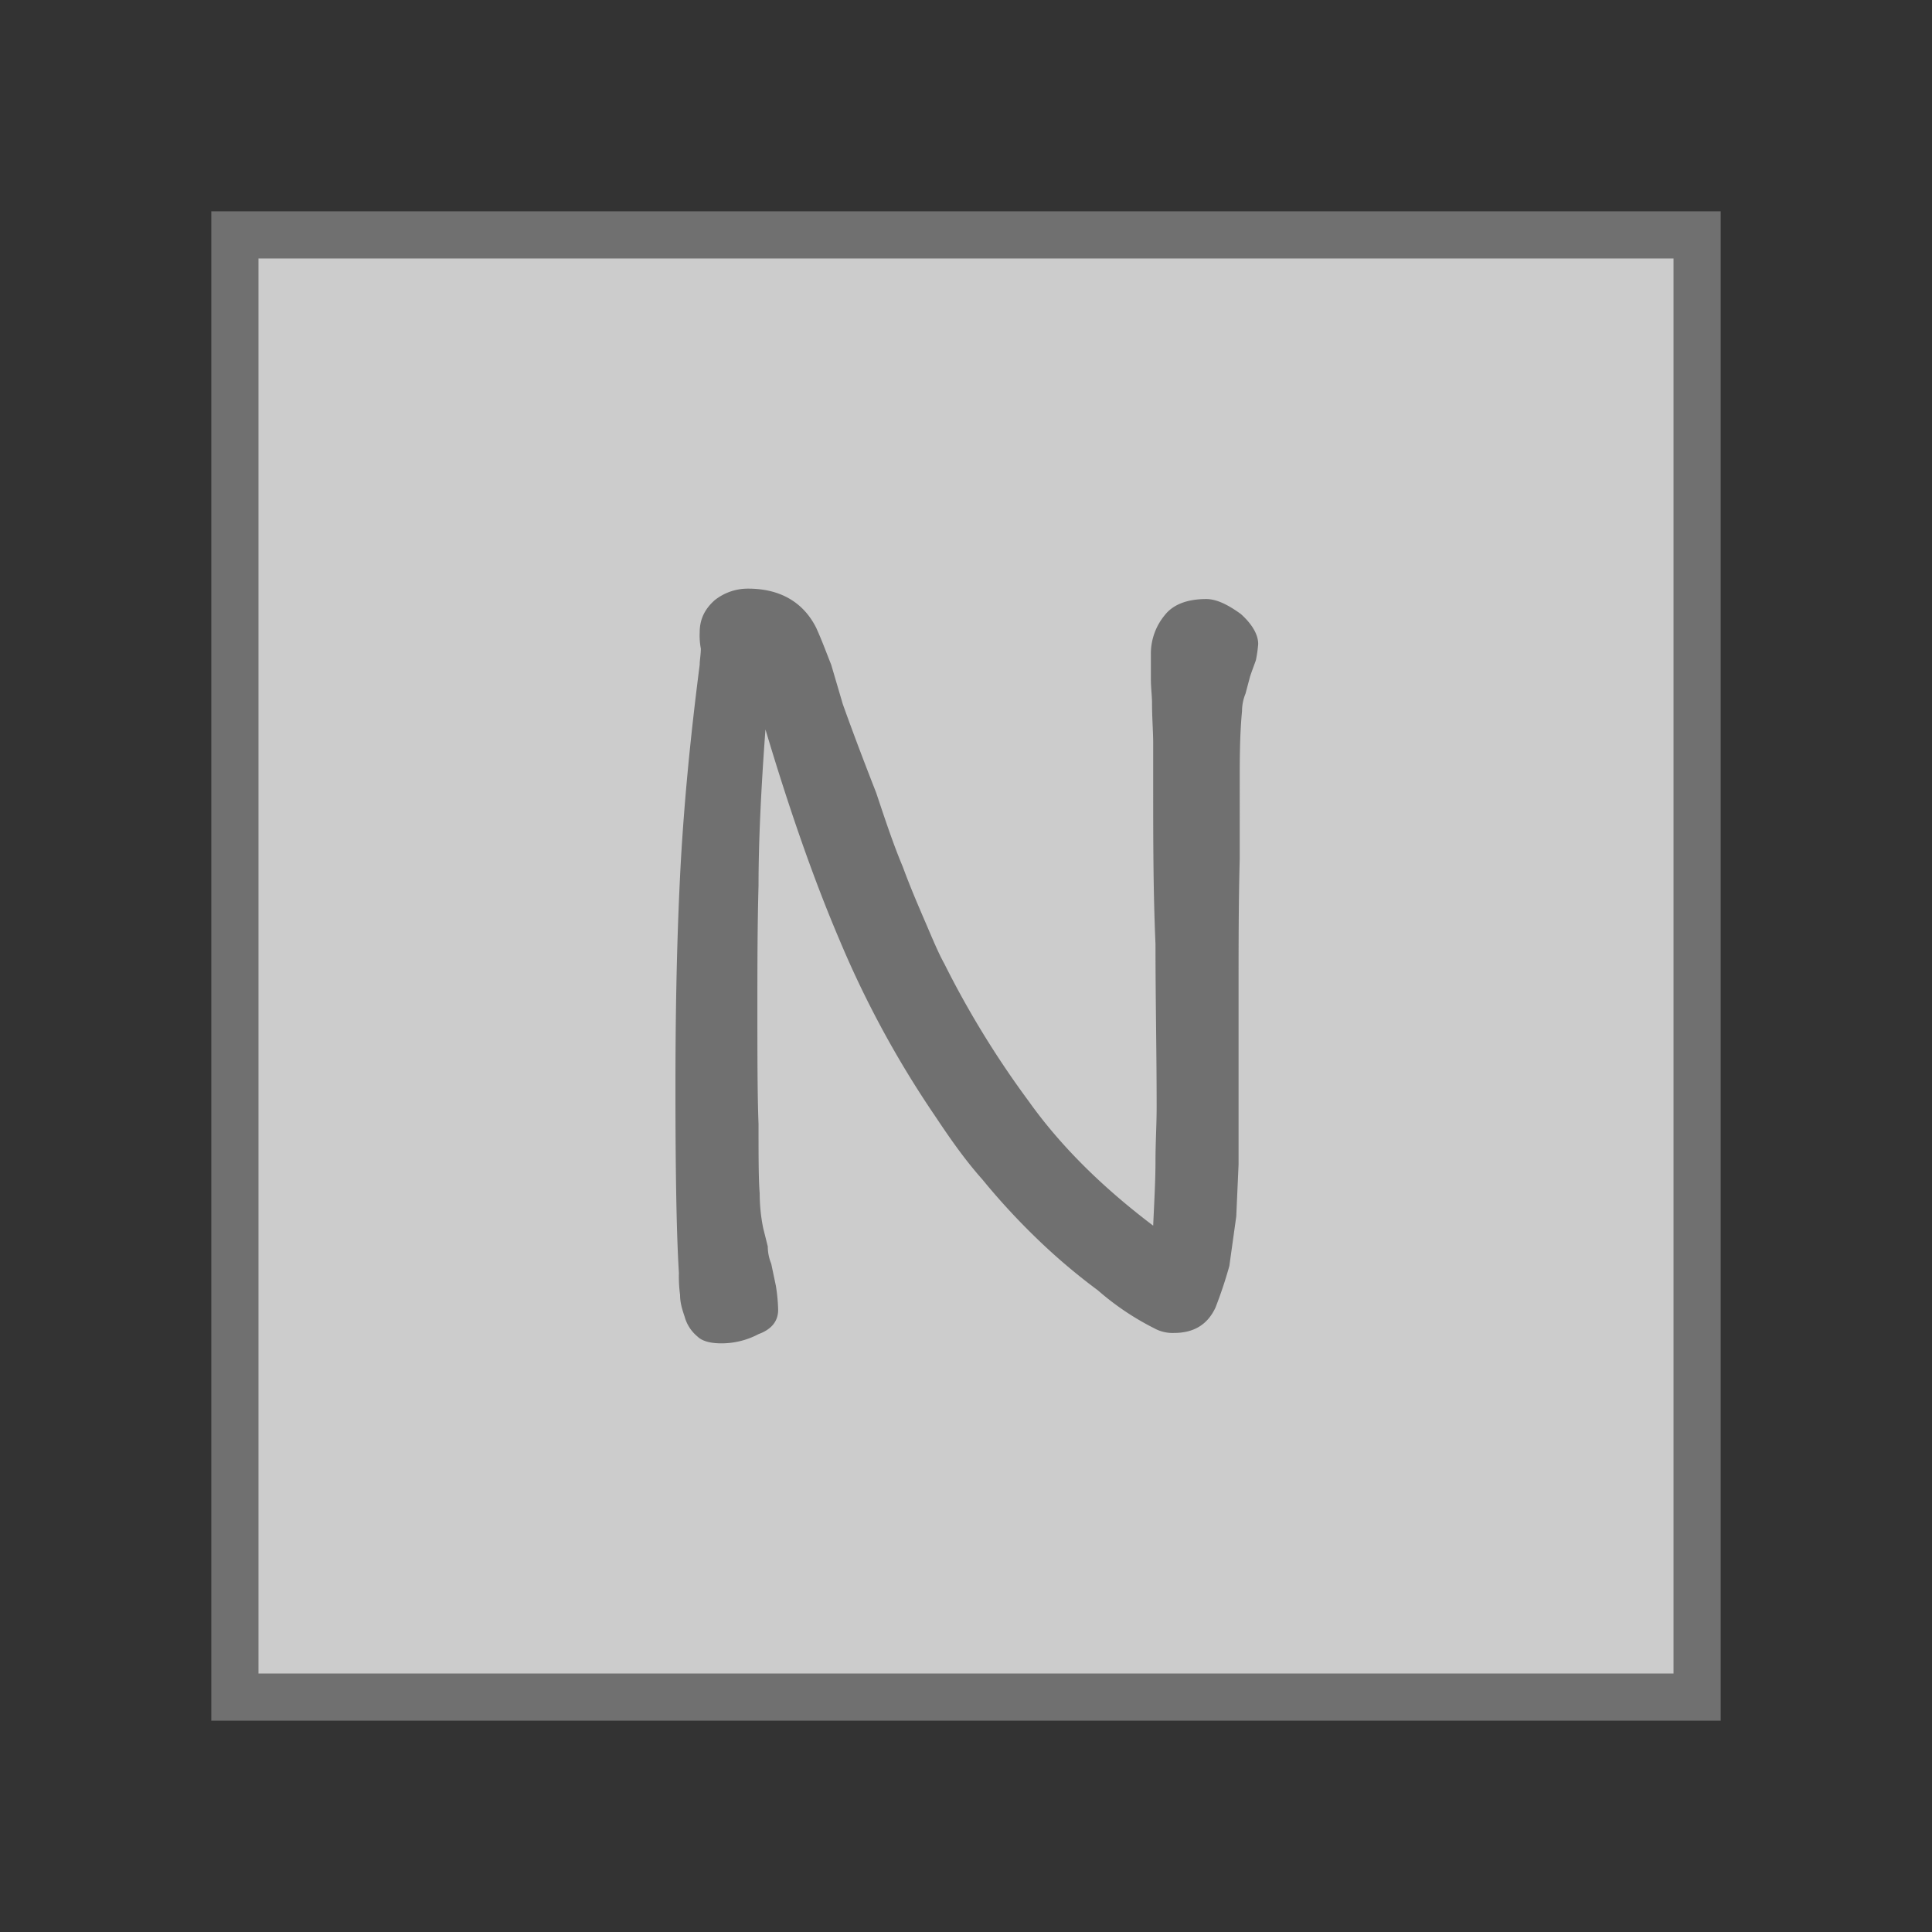 <?xml version="1.0" standalone="no"?><!DOCTYPE svg PUBLIC "-//W3C//DTD SVG 1.1//EN" "http://www.w3.org/Graphics/SVG/1.1/DTD/svg11.dtd"><svg t="1696106948922" class="icon" viewBox="0 0 1024 1024" version="1.1" xmlns="http://www.w3.org/2000/svg" p-id="15534" xmlns:xlink="http://www.w3.org/1999/xlink" width="200" height="200"><rect x="0" y="0" width="1024" height="1024" fill="#333333" stroke="none"/><path d="M899.5 899.5h-775v-775h775v775z" fill="#FFFFFF" fill-opacity="0.75" p-id="15535"></path><path d="M137 137v750h750V137H137m-25-25h800v800H112V112z" fill="#707070" p-id="15536"></path><path d="M666.868 341.358c0-4.893-3.058-10.4-9.174-15.9-6.728-4.893-12.844-7.951-18.349-7.951-10.4 0-17.737 3.058-22.018 8.563a32.005 32.005 0 0 0-7.339 20.8v12.844c0 4.893 0.612 9.174 0.612 12.844 0 7.951 0.612 15.291 0.612 21.407v21.407c0 28.746 0 56.881 1.223 85.015 0 28.746 0.612 57.492 0.612 86.239 0 9.786-0.612 18.96-0.612 28.746s-0.612 20.8-1.223 34.251q-41.285-31.201-66.056-66.063a494.012 494.012 0 0 1-44.648-72.78c-3.058-5.5-6.116-12.844-9.786-21.407s-7.951-18.349-12.232-29.969c-4.89-11.624-9.175-24.468-14.068-39.147-5.5-14.067-11.621-29.969-17.737-47.095l-6.116-20.8c-2.446-6.116-4.893-12.844-7.951-19.572-6.728-13.456-18.96-20.8-36.086-20.8a28.248 28.248 0 0 0-17.732 6.126c-5.5 4.893-7.951 10.4-7.951 17.125a37.612 37.612 0 0 0 0.612 8.563c0 3.058-0.612 6.116-0.612 8.563-4.893 37.921-8.563 75.229-10.4 111.927-1.837 37.308-2.449 74.617-2.449 112.538 0 45.872 0.612 78.287 1.835 97.859a74.018 74.018 0 0 0 0.612 11.621c0 4.281 1.223 7.951 2.446 11.621a20.6 20.6 0 0 0 6.728 10.4q3.67 3.67 12.844 3.67a41.943 41.943 0 0 0 19.572-4.893c6.728-2.446 10.4-6.728 10.4-12.844a91.248 91.248 0 0 0-1.223-12.844l-2.446-11.621a24.542 24.542 0 0 1-1.835-9.174l-2.446-9.786a93.349 93.349 0 0 1-1.835-18.349c-0.612-7.339-0.612-19.572-0.612-36.7-0.612-15.9-0.612-36.7-0.612-62.385 0-20.183 0-41.59 0.612-64.22q0-33.028 3.67-82.569c12.229 40.978 25.073 78.287 39.14 111.315a528.063 528.063 0 0 0 50.765 93.578c7.339 11.009 15.291 22.63 25.076 33.639a361.585 361.585 0 0 0 29.358 31.8 322.471 322.471 0 0 0 31.8 26.911 143.286 143.286 0 0 0 29.969 20.183 20.1 20.1 0 0 0 10.4 2.446c10.4 0 17.737-4.281 22.018-13.456a230.944 230.944 0 0 0 7.339-22.018l3.67-26.3 1.223-27.523v-92.961c0-22.63 0-45.872 0.612-69.113V415.98c0-13.456 0-26.3 1.223-39.144a24.541 24.541 0 0 1 1.835-9.174l2.447-9.174c1.223-3.67 2.446-6.728 3.058-8.563a70.188 70.188 0 0 0 1.225-8.567z" fill="#707070" p-id="15537"></path></svg>